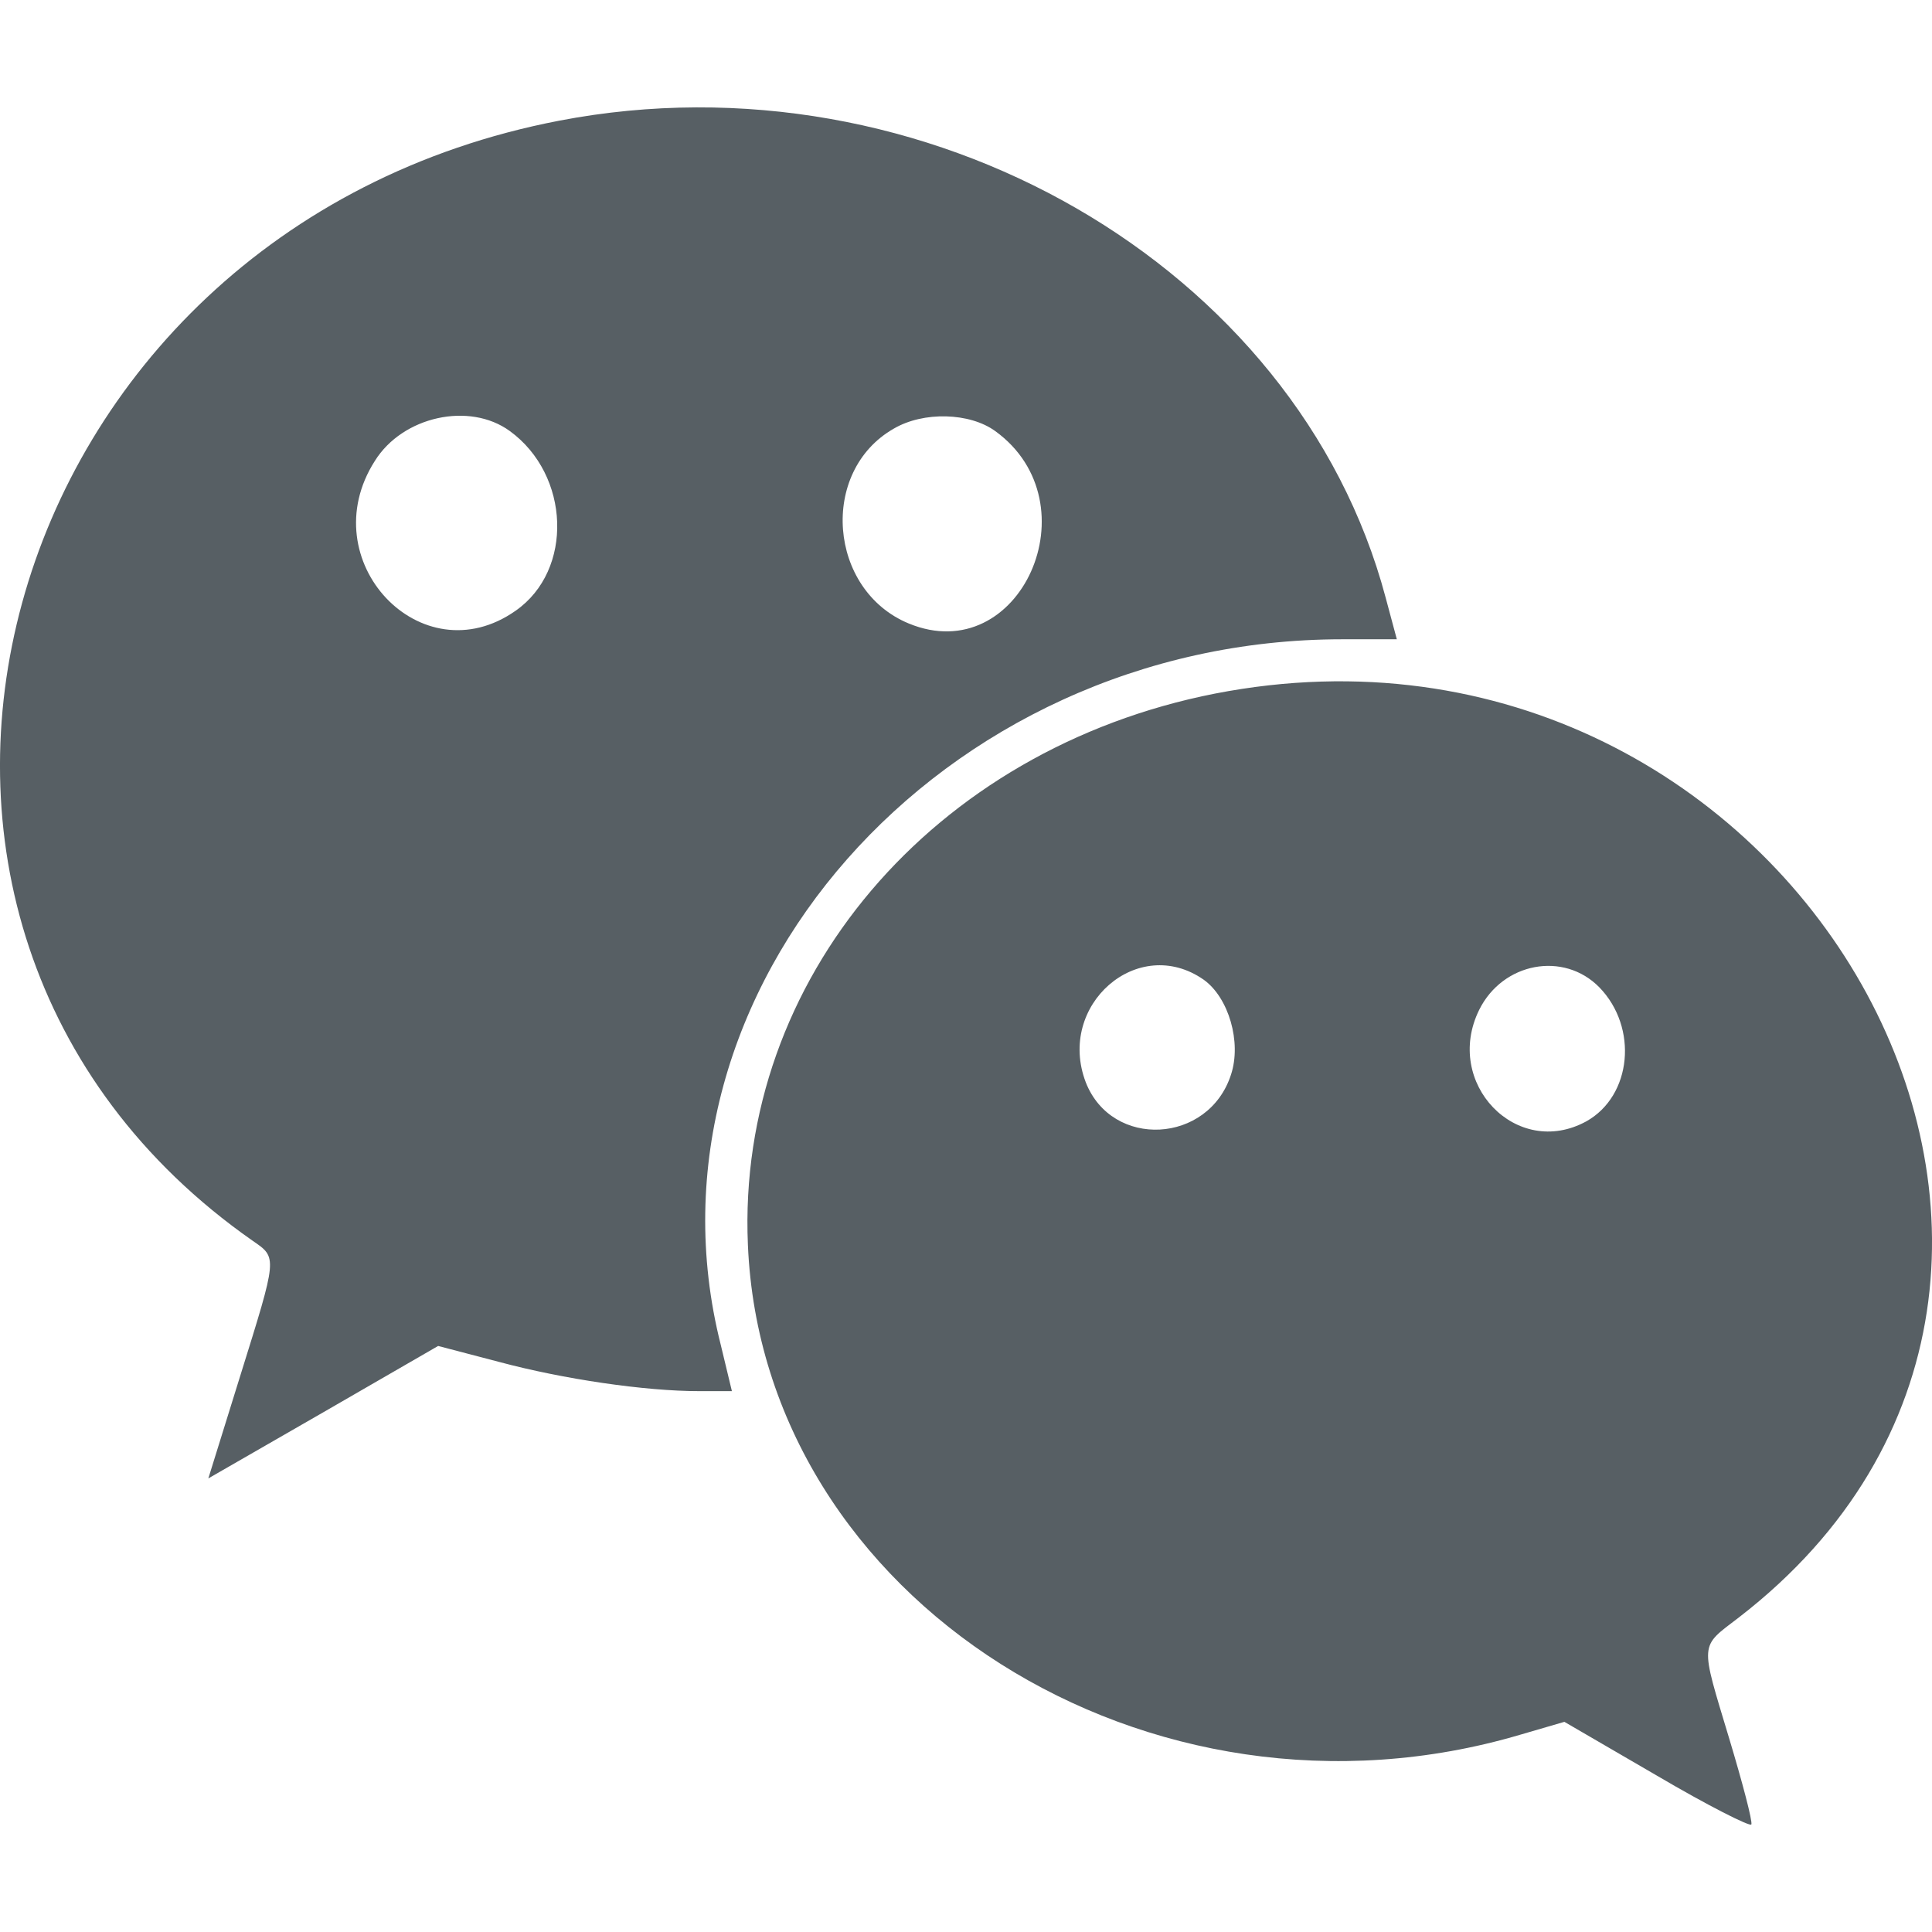 <?xml version="1.0" encoding="UTF-8"?>
<svg width="18px" height="18px" viewBox="0 0 18 18" version="1.1" xmlns="http://www.w3.org/2000/svg" xmlns:xlink="http://www.w3.org/1999/xlink">
    <!-- Generator: Sketch 57.1 (83088) - https://sketch.com -->
    <title>wechat</title>
    <desc>Created with Sketch.</desc>
    <g id="wechat" stroke="none" stroke-width="1" fill="none" fill-rule="evenodd">
        <path d="M5.212,1.124 C-0.101,2.144 -1.871,8.605 2.354,11.56 C2.586,11.72 2.586,11.703 2.238,12.819 L1.941,13.774 L3.012,13.158 L4.082,12.54 L4.651,12.689 C5.248,12.849 6.007,12.961 6.516,12.961 L6.819,12.961 L6.715,12.529 C5.881,9.227 8.76,5.956 12.505,5.956 L13.014,5.956 L12.909,5.565 C12.085,2.473 8.615,0.471 5.212,1.124 L5.212,1.124 Z M4.75,4.016 C5.312,4.425 5.346,5.312 4.804,5.69 C3.926,6.308 2.901,5.221 3.492,4.295 C3.751,3.878 4.374,3.742 4.75,4.016 L4.75,4.016 Z M9.272,4.016 C10.199,4.687 9.504,6.237 8.467,5.809 C7.717,5.5 7.629,4.391 8.328,3.993 C8.605,3.831 9.035,3.844 9.272,4.016 L9.272,4.016 Z M11.32,6.462 C8.688,6.979 6.861,9.128 6.968,11.597 C7.106,14.903 10.709,17.184 14.167,16.161 L14.575,16.042 L15.435,16.542 C15.909,16.821 16.307,17.022 16.317,16.998 C16.329,16.968 16.235,16.611 16.112,16.202 C15.837,15.288 15.831,15.353 16.201,15.069 C20.362,11.859 16.709,5.411 11.32,6.462 L11.32,6.462 Z M11.215,9.128 C11.447,9.294 11.569,9.709 11.469,10.012 C11.26,10.659 10.36,10.706 10.116,10.084 C9.841,9.364 10.603,8.7 11.215,9.128 L11.215,9.128 Z M14.901,9.199 C15.264,9.573 15.204,10.209 14.78,10.447 C14.129,10.804 13.446,10.09 13.781,9.409 C14,8.966 14.569,8.86 14.901,9.199 L14.901,9.199 Z" id="Shape" fill="#575F64" fill-rule="nonzero"></path>
    </g>
</svg>
